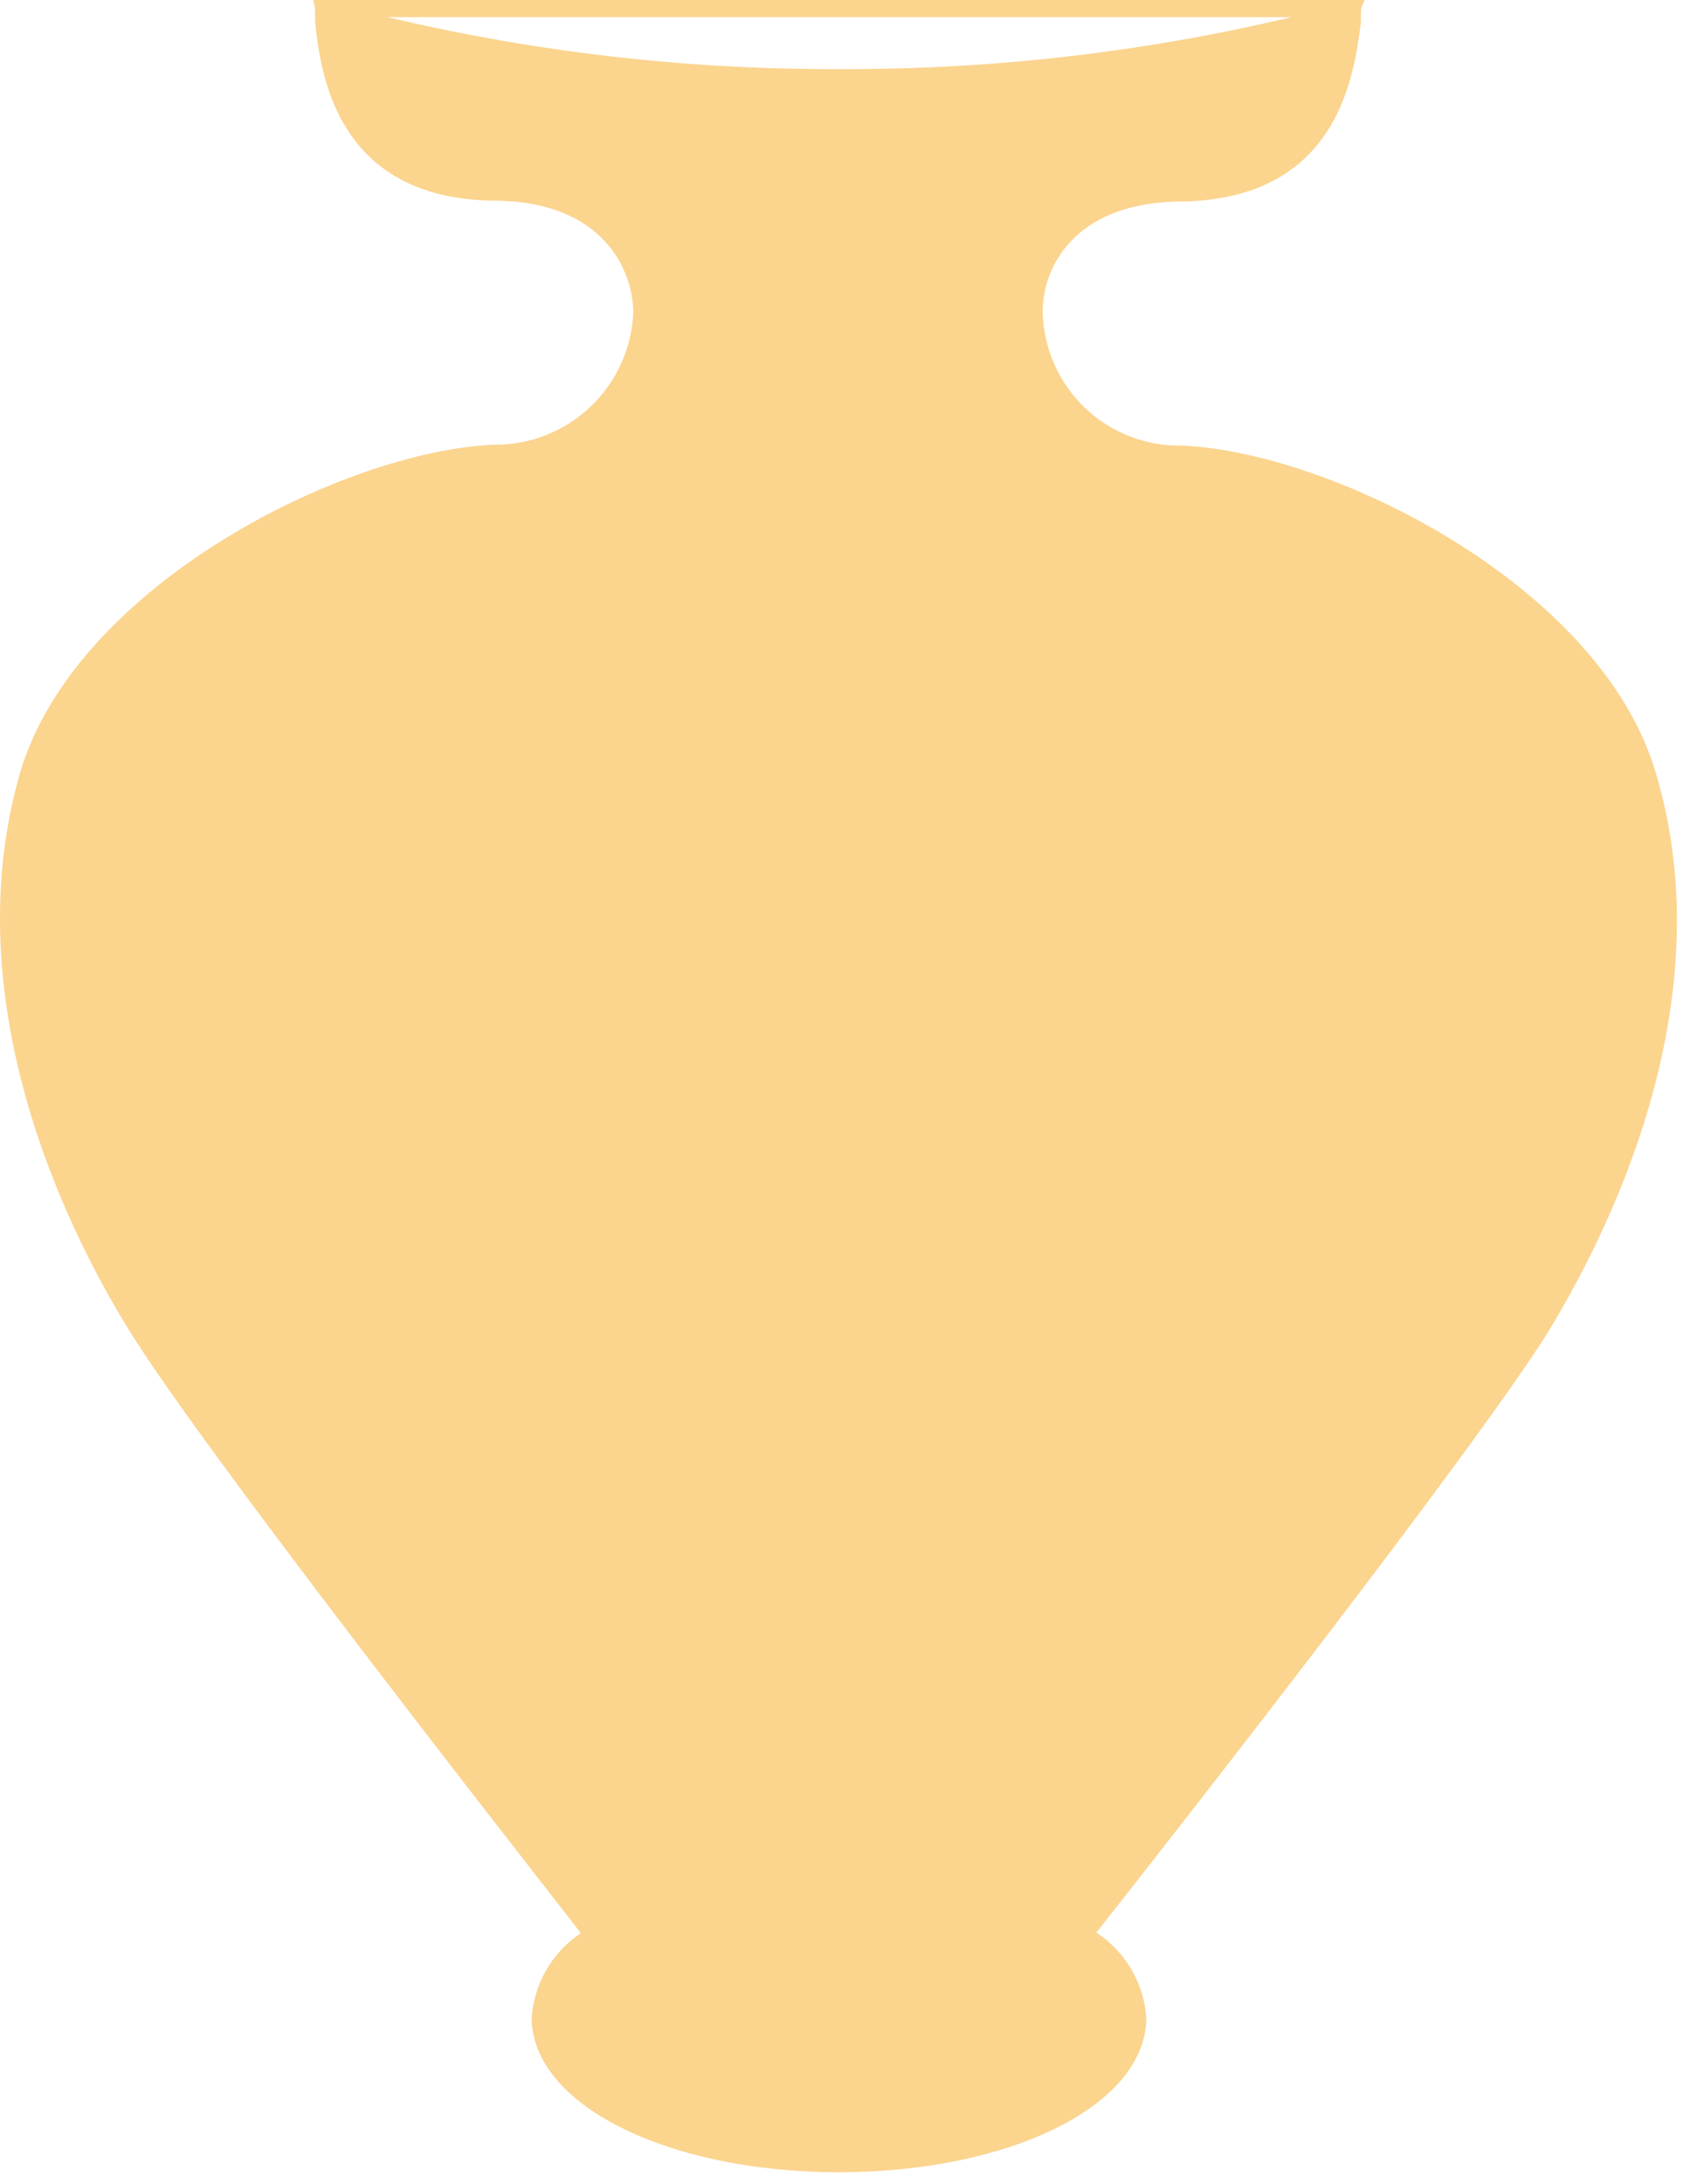 <svg width="57" height="73" viewBox="0 0 57 73" fill="none" xmlns="http://www.w3.org/2000/svg">
<path d="M55.353 25.723C53.459 19.56 44.59 15.125 39.554 14.894C38.954 14.909 38.357 14.805 37.797 14.588C37.237 14.372 36.725 14.047 36.291 13.633C35.856 13.218 35.508 12.722 35.266 12.173C35.024 11.623 34.892 11.031 34.879 10.431C34.879 8.74 36.145 6.736 39.545 6.736C44.858 6.643 45.301 2.365 45.523 0.758C45.523 0.628 45.523 0.517 45.523 0.434C45.537 0.389 45.537 0.341 45.523 0.296L45.643 0H10.478L10.543 0.296C10.533 0.341 10.533 0.389 10.543 0.434C10.543 0.517 10.543 0.628 10.543 0.758C10.718 2.365 11.208 6.643 16.511 6.708C19.911 6.708 21.131 8.74 21.186 10.404C21.145 11.613 20.632 12.757 19.756 13.592C18.88 14.426 17.712 14.884 16.502 14.866C11.466 15.097 2.643 19.532 0.712 25.695C-1.654 33.631 2.476 41.522 4.371 44.552C6.884 48.581 16.992 61.488 19.431 64.62C18.958 64.934 18.564 65.352 18.279 65.842C17.994 66.332 17.825 66.882 17.786 67.448C17.786 70.34 22.304 72.612 28.06 72.612C33.816 72.612 38.344 70.358 38.344 67.448C38.305 66.876 38.133 66.322 37.843 65.828C37.553 65.334 37.152 64.914 36.672 64.602C39.138 61.488 49.237 48.581 51.769 44.552C53.617 41.522 57.783 33.631 55.353 25.723ZM43.204 0.573C38.242 1.749 33.159 2.332 28.06 2.31C22.977 2.328 17.91 1.745 12.963 0.573H43.204ZM37.771 67.448C37.771 69.979 33.41 72.067 28.06 72.067C22.711 72.067 18.359 70.007 18.359 67.448C18.404 66.937 18.572 66.445 18.847 66.013C19.122 65.58 19.496 65.22 19.939 64.962C22.414 66.351 25.223 67.035 28.06 66.939C30.897 67.036 33.707 66.352 36.182 64.962C36.625 65.22 37.001 65.58 37.277 66.013C37.554 66.445 37.723 66.937 37.771 67.448ZM37.771 67.448C37.771 69.979 33.41 72.067 28.06 72.067C22.711 72.067 18.359 70.007 18.359 67.448C18.404 66.937 18.572 66.445 18.847 66.013C19.122 65.58 19.496 65.22 19.939 64.962C22.414 66.351 25.223 67.035 28.06 66.939C30.897 67.036 33.707 66.352 36.182 64.962C36.625 65.22 37.001 65.58 37.277 66.013C37.554 66.445 37.723 66.937 37.771 67.448ZM36.108 64.399C36.05 64.382 35.99 64.382 35.932 64.399C33.533 65.745 30.811 66.409 28.06 66.32C25.31 66.409 22.588 65.745 20.188 64.399C20.134 64.382 20.076 64.382 20.022 64.399C18.507 62.458 7.42 48.387 4.851 44.247C3.003 41.291 -1.044 33.576 1.322 25.87C3.169 19.939 11.716 15.707 16.594 15.448C17.269 15.46 17.939 15.34 18.567 15.093C19.195 14.846 19.768 14.478 20.254 14.009C20.74 13.541 21.128 12.981 21.398 12.363C21.667 11.744 21.812 11.078 21.824 10.404C21.824 8.454 20.392 6.163 16.585 6.116C11.799 6.061 11.355 2.31 11.171 0.684C16.678 2.164 22.358 2.903 28.06 2.883C33.762 2.91 39.442 2.177 44.95 0.702C44.765 2.328 44.331 6.08 39.545 6.135C35.729 6.181 34.334 8.473 34.306 10.422C34.317 11.096 34.461 11.762 34.729 12.38C34.997 12.999 35.385 13.559 35.87 14.027C36.355 14.496 36.927 14.864 37.555 15.111C38.182 15.358 38.852 15.479 39.526 15.467C44.377 15.707 52.988 19.957 54.808 25.87C57.164 33.557 53.118 41.272 51.27 44.229C48.683 48.387 37.642 62.458 36.108 64.417V64.399ZM36.108 64.399C36.05 64.382 35.99 64.382 35.932 64.399C33.533 65.745 30.811 66.409 28.06 66.32C25.31 66.409 22.588 65.745 20.188 64.399C20.134 64.382 20.076 64.382 20.022 64.399C18.507 62.458 7.42 48.387 4.851 44.247C3.003 41.291 -1.044 33.576 1.322 25.87C3.169 19.939 11.716 15.707 16.594 15.448C17.269 15.46 17.939 15.34 18.567 15.093C19.195 14.846 19.768 14.478 20.254 14.009C20.74 13.541 21.128 12.981 21.398 12.363C21.667 11.744 21.812 11.078 21.824 10.404C21.824 8.454 20.392 6.163 16.585 6.116C11.799 6.061 11.355 2.31 11.171 0.684C16.678 2.164 22.358 2.903 28.06 2.883C33.762 2.91 39.442 2.177 44.95 0.702C44.765 2.328 44.331 6.08 39.545 6.135C35.729 6.181 34.334 8.473 34.306 10.422C34.317 11.096 34.461 11.762 34.729 12.38C34.997 12.999 35.385 13.559 35.87 14.027C36.355 14.496 36.927 14.864 37.555 15.111C38.182 15.358 38.852 15.479 39.526 15.467C44.377 15.707 52.988 19.957 54.808 25.87C57.164 33.557 53.118 41.272 51.27 44.229C48.683 48.387 37.642 62.458 36.108 64.417V64.399Z" fill="#FBD48E"/>
</svg>
